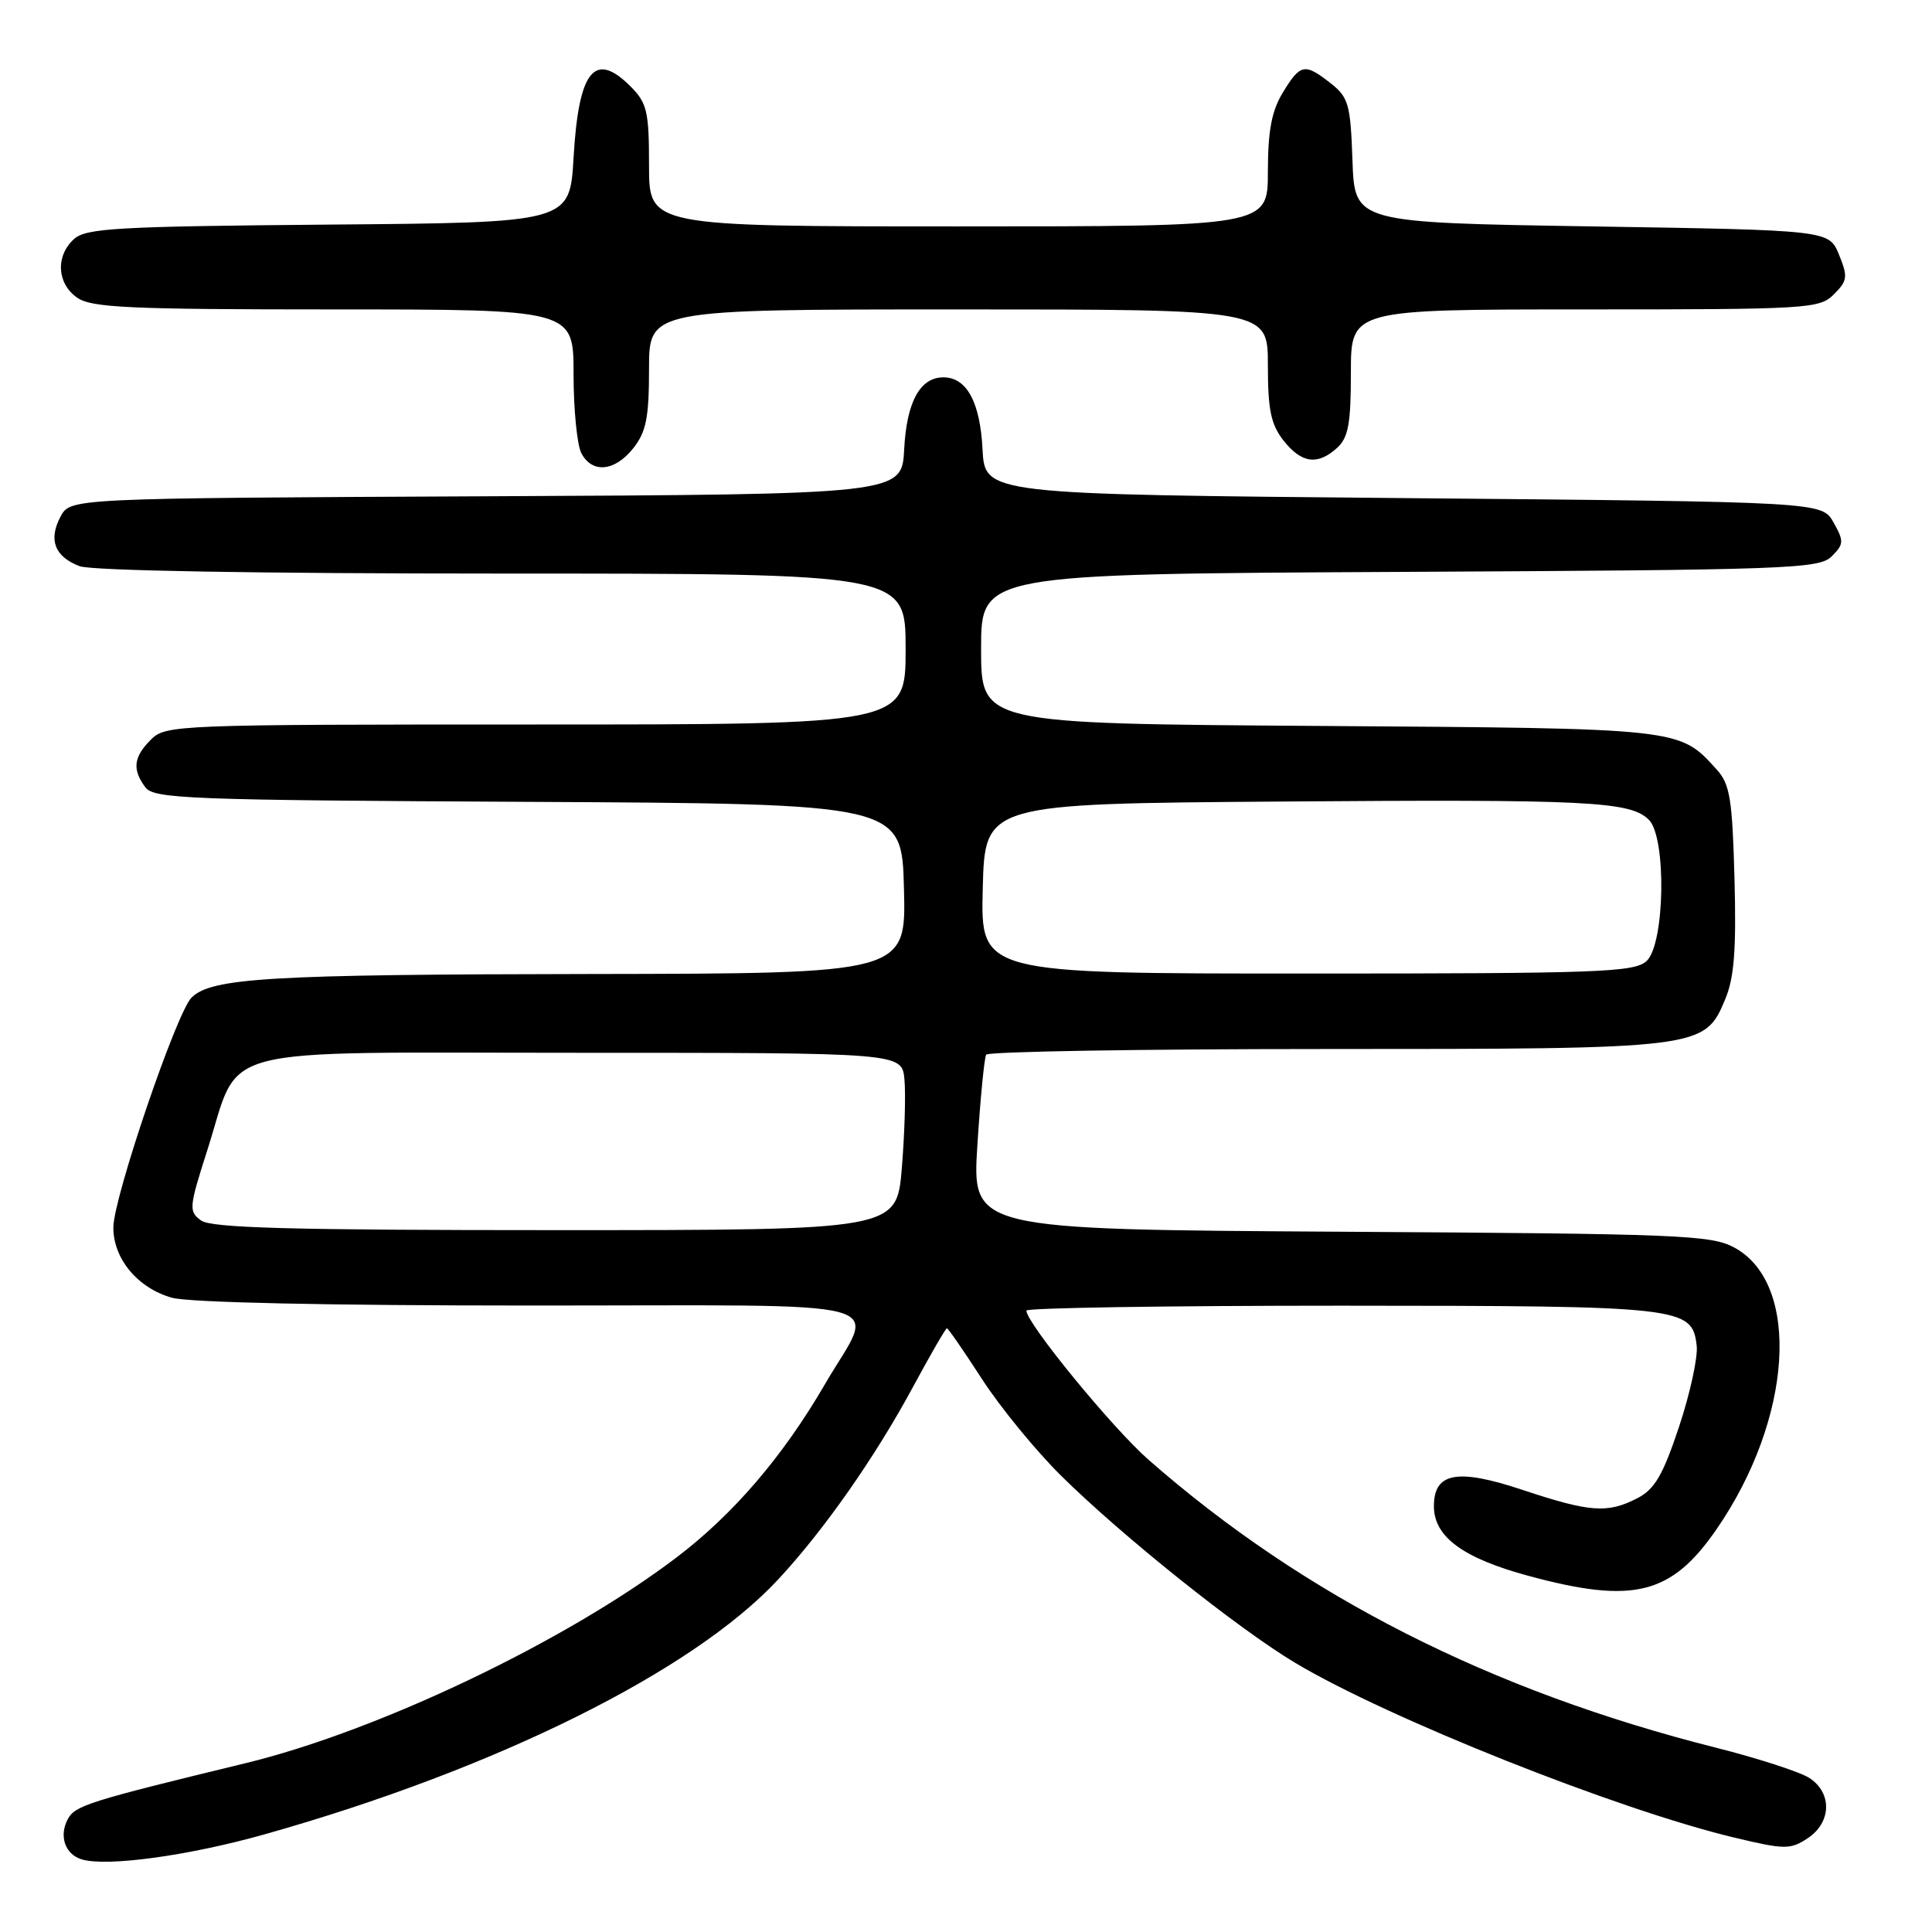 <?xml version="1.0" encoding="UTF-8" standalone="no"?>
<!DOCTYPE svg PUBLIC "-//W3C//DTD SVG 1.1//EN" "http://www.w3.org/Graphics/SVG/1.1/DTD/svg11.dtd" >
<svg xmlns="http://www.w3.org/2000/svg" xmlns:xlink="http://www.w3.org/1999/xlink" version="1.1" viewBox="0 0 256 256">
 <g >
 <path fill="currentColor"
d=" M 35.13 243.04 C 65.69 234.42 91.76 221.48 103.08 209.32 C 109.16 202.79 115.95 193.10 120.99 183.75 C 123.29 179.49 125.31 176.00 125.47 176.00 C 125.63 176.00 127.73 179.04 130.13 182.75 C 132.53 186.46 137.23 192.20 140.57 195.51 C 148.67 203.52 164.04 215.81 171.66 220.36 C 183.98 227.71 214.30 239.78 229.76 243.48 C 236.49 245.09 237.20 245.10 239.51 243.59 C 242.69 241.50 242.80 237.57 239.75 235.59 C 238.51 234.79 232.96 232.99 227.42 231.59 C 197.54 224.06 172.80 211.51 152.18 193.42 C 147.39 189.22 136.00 175.31 136.00 173.66 C 136.00 173.30 154.79 173.01 177.75 173.01 C 223.09 173.03 224.22 173.16 224.82 178.31 C 225.00 179.83 223.94 184.67 222.48 189.06 C 220.34 195.48 219.26 197.33 216.96 198.52 C 213.01 200.56 210.69 200.39 201.81 197.44 C 193.10 194.53 190.00 195.10 190.00 199.58 C 190.00 203.64 193.85 206.47 202.61 208.83 C 216.45 212.57 221.47 211.31 227.46 202.62 C 237.54 187.99 238.67 170.14 229.83 165.32 C 226.76 163.64 222.63 163.48 177.64 163.21 C 128.79 162.91 128.79 162.91 129.51 151.71 C 129.90 145.54 130.43 140.16 130.67 139.75 C 130.92 139.34 151.13 139.00 175.59 139.00 C 225.64 139.00 225.86 138.97 228.61 132.38 C 229.79 129.56 230.08 125.81 229.83 116.45 C 229.55 105.89 229.22 103.90 227.50 102.00 C 222.48 96.46 223.08 96.52 174.75 96.19 C 130.00 95.89 130.00 95.89 130.00 85.98 C 130.00 76.06 130.00 76.06 185.46 75.78 C 237.05 75.52 241.05 75.38 242.71 73.72 C 244.33 72.10 244.35 71.71 242.95 69.22 C 241.42 66.50 241.42 66.50 185.96 66.00 C 130.50 65.50 130.50 65.50 130.19 59.52 C 129.87 53.27 128.09 50.00 125.00 50.00 C 121.91 50.00 120.13 53.27 119.81 59.52 C 119.50 65.50 119.50 65.50 64.41 65.76 C 9.33 66.02 9.33 66.02 8.03 68.44 C 6.38 71.52 7.24 73.76 10.54 75.02 C 12.12 75.62 33.90 76.00 66.57 76.00 C 120.00 76.00 120.00 76.00 120.00 86.00 C 120.00 96.00 120.00 96.00 71.00 96.00 C 23.33 96.00 21.95 96.05 20.00 98.00 C 17.69 100.31 17.50 101.94 19.25 104.31 C 20.39 105.85 24.88 106.02 70.00 106.25 C 119.50 106.50 119.50 106.50 119.78 117.75 C 120.07 129.00 120.07 129.00 78.28 129.06 C 35.60 129.12 28.00 129.57 25.37 132.20 C 23.38 134.19 15.05 158.66 15.02 162.62 C 14.99 166.78 18.26 170.70 22.80 171.96 C 25.07 172.59 43.37 172.99 70.32 172.99 C 120.45 173.00 116.05 171.82 109.30 183.43 C 103.73 193.01 97.16 200.67 89.59 206.41 C 74.94 217.52 50.07 229.38 32.50 233.64 C 11.72 238.68 9.94 239.24 8.98 241.05 C 7.78 243.29 8.63 245.72 10.84 246.38 C 14.19 247.38 25.03 245.89 35.13 243.04 Z  M 83.93 59.37 C 85.63 57.21 86.00 55.31 86.00 48.87 C 86.00 41.00 86.00 41.00 127.00 41.00 C 168.00 41.00 168.00 41.00 168.00 48.37 C 168.00 54.30 168.40 56.24 170.07 58.37 C 172.46 61.40 174.58 61.69 177.17 59.35 C 178.66 57.99 179.00 56.16 179.00 49.35 C 179.00 41.00 179.00 41.00 210.00 41.00 C 239.68 41.00 241.09 40.91 243.00 39.00 C 244.81 37.19 244.87 36.68 243.68 33.75 C 242.35 30.50 242.35 30.50 210.93 30.00 C 179.50 29.50 179.50 29.50 179.21 21.29 C 178.95 13.82 178.69 12.90 176.33 11.04 C 172.88 8.33 172.31 8.44 169.99 12.25 C 168.50 14.70 168.01 17.29 168.00 22.75 C 168.00 30.00 168.00 30.00 127.00 30.00 C 86.00 30.00 86.00 30.00 86.00 21.95 C 86.00 14.75 85.74 13.65 83.55 11.45 C 78.78 6.68 76.67 9.31 76.00 20.90 C 75.50 29.50 75.50 29.50 43.56 29.76 C 15.60 30.00 11.40 30.23 9.81 31.67 C 7.34 33.91 7.53 37.56 10.22 39.44 C 12.12 40.77 17.08 41.00 44.22 41.00 C 76.00 41.00 76.00 41.00 76.00 49.57 C 76.00 54.28 76.47 59.00 77.04 60.07 C 78.49 62.78 81.48 62.47 83.93 59.37 Z  M 26.64 161.72 C 24.99 160.52 25.04 159.99 27.45 152.47 C 32.01 138.24 27.22 139.50 76.69 139.50 C 119.50 139.50 119.50 139.50 119.84 143.00 C 120.03 144.93 119.87 150.21 119.50 154.75 C 118.82 163.00 118.82 163.00 73.60 163.00 C 38.51 163.00 27.99 162.71 26.64 161.72 Z  M 130.22 117.75 C 130.50 106.50 130.50 106.50 169.50 106.21 C 210.47 105.90 216.03 106.17 218.49 108.63 C 220.84 110.99 220.61 125.14 218.17 127.35 C 216.53 128.83 211.94 129.00 173.14 129.00 C 129.93 129.00 129.93 129.00 130.22 117.75 Z "/>
</g>
</svg>